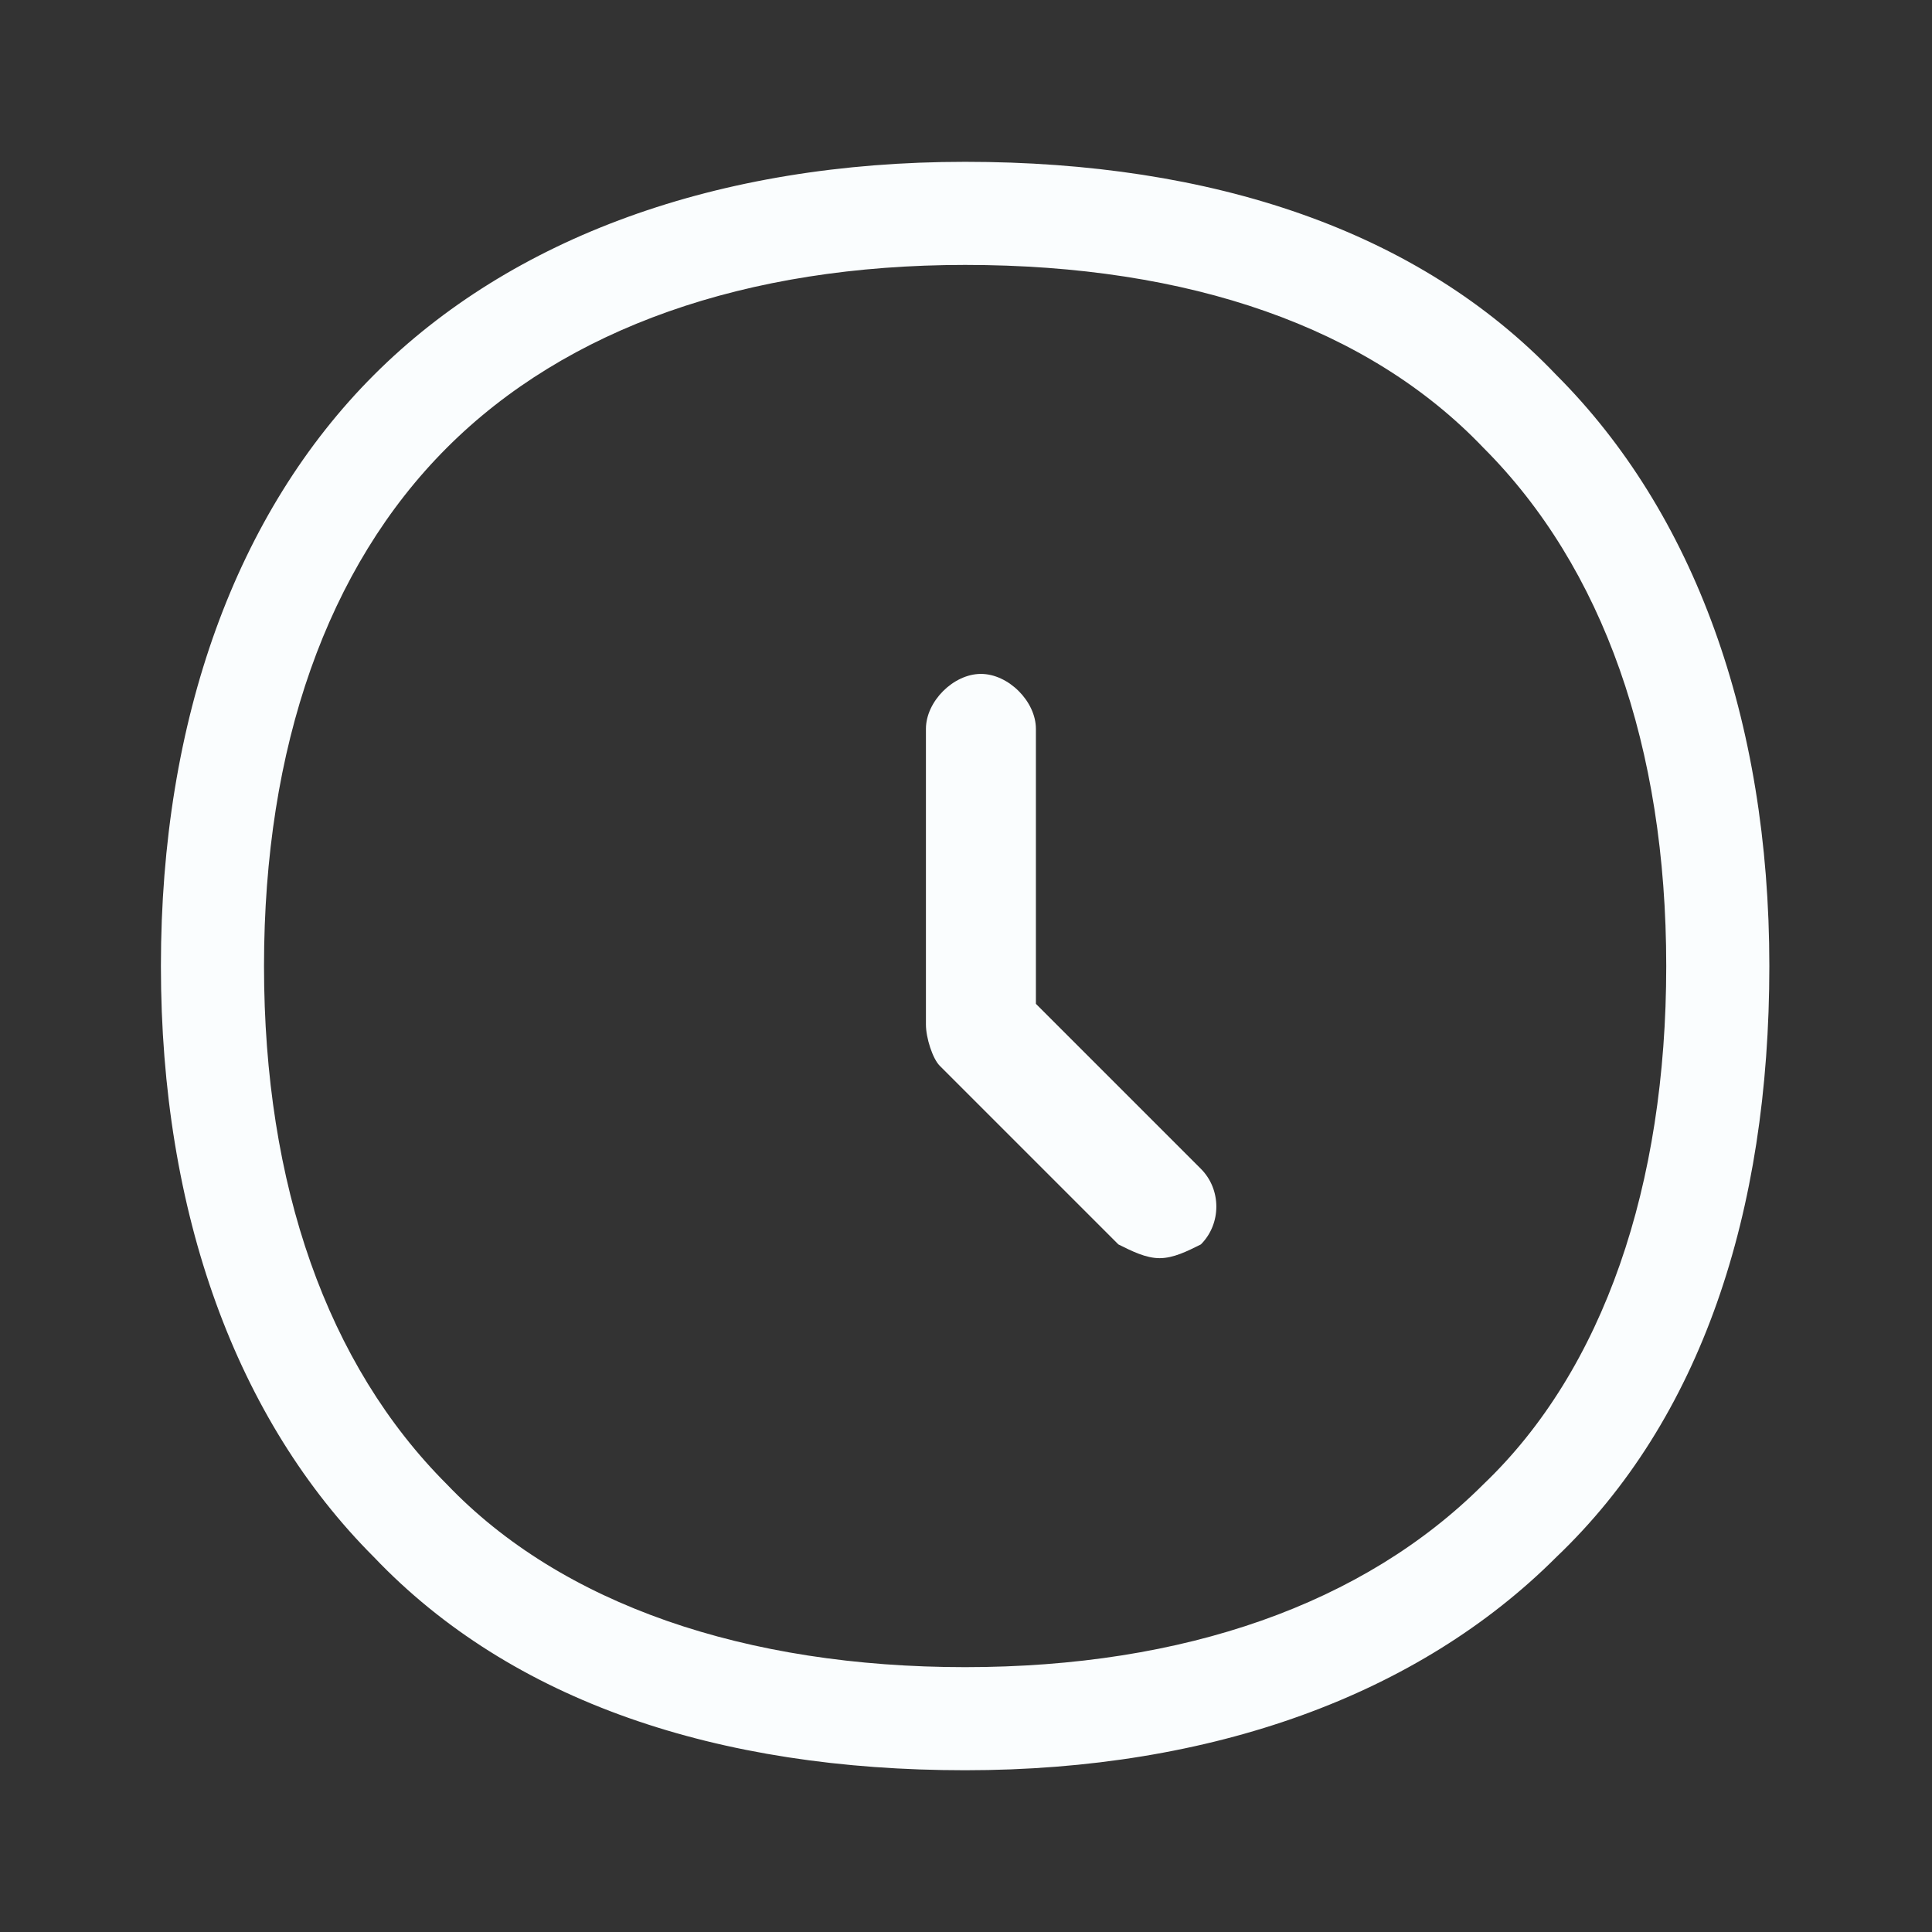 <svg width="1025" height="1025" viewBox="0 0 1025 1025" fill="none" xmlns="http://www.w3.org/2000/svg">
<rect x="0" y="0" width="1025" height="1025" fill="#333333" stroke="none"/>
<path d="M512.036 140.552C631.284 140.552 726.099 173.737 786.999 237.555C850.452 301.008 884.002 396.187 884.002 512.518C884.002 628.848 850.816 726.58 786.999 787.48C723.546 850.933 628.366 884.483 512.036 884.483C395.705 884.483 297.973 851.298 237.073 787.48C173.62 724.028 140.07 628.848 140.07 512.518C140.07 396.187 173.62 301.008 237.073 237.555C300.526 174.102 395.705 140.552 512.036 140.552ZM512.036 85.851C380.754 85.851 271.352 125.965 198.418 198.899C125.483 271.834 85.369 381.236 85.369 512.518C85.369 643.8 125.483 753.201 198.418 826.136C271.352 902.717 380.754 939.184 512.036 939.184C643.318 939.184 752.72 899.07 825.654 826.136C902.235 753.201 938.703 643.8 938.703 512.518C938.703 381.236 898.589 271.834 825.654 198.899C752.72 122.318 643.318 85.851 512.036 85.851Z" fill="#FAFDFE"/>
<path d="M615.229 667.505C607.935 667.505 600.642 663.858 593.348 660.211L498.534 565.396C494.887 561.75 491.24 550.81 491.24 543.516V386.707C491.24 372.12 505.827 357.533 520.414 357.533C535.001 357.533 549.588 372.12 549.588 386.707V532.576L637.109 620.097C648.049 631.037 648.049 649.271 637.109 660.211C629.816 663.858 622.522 667.505 615.229 667.505Z" fill="#FAFDFE"/>
</svg>
